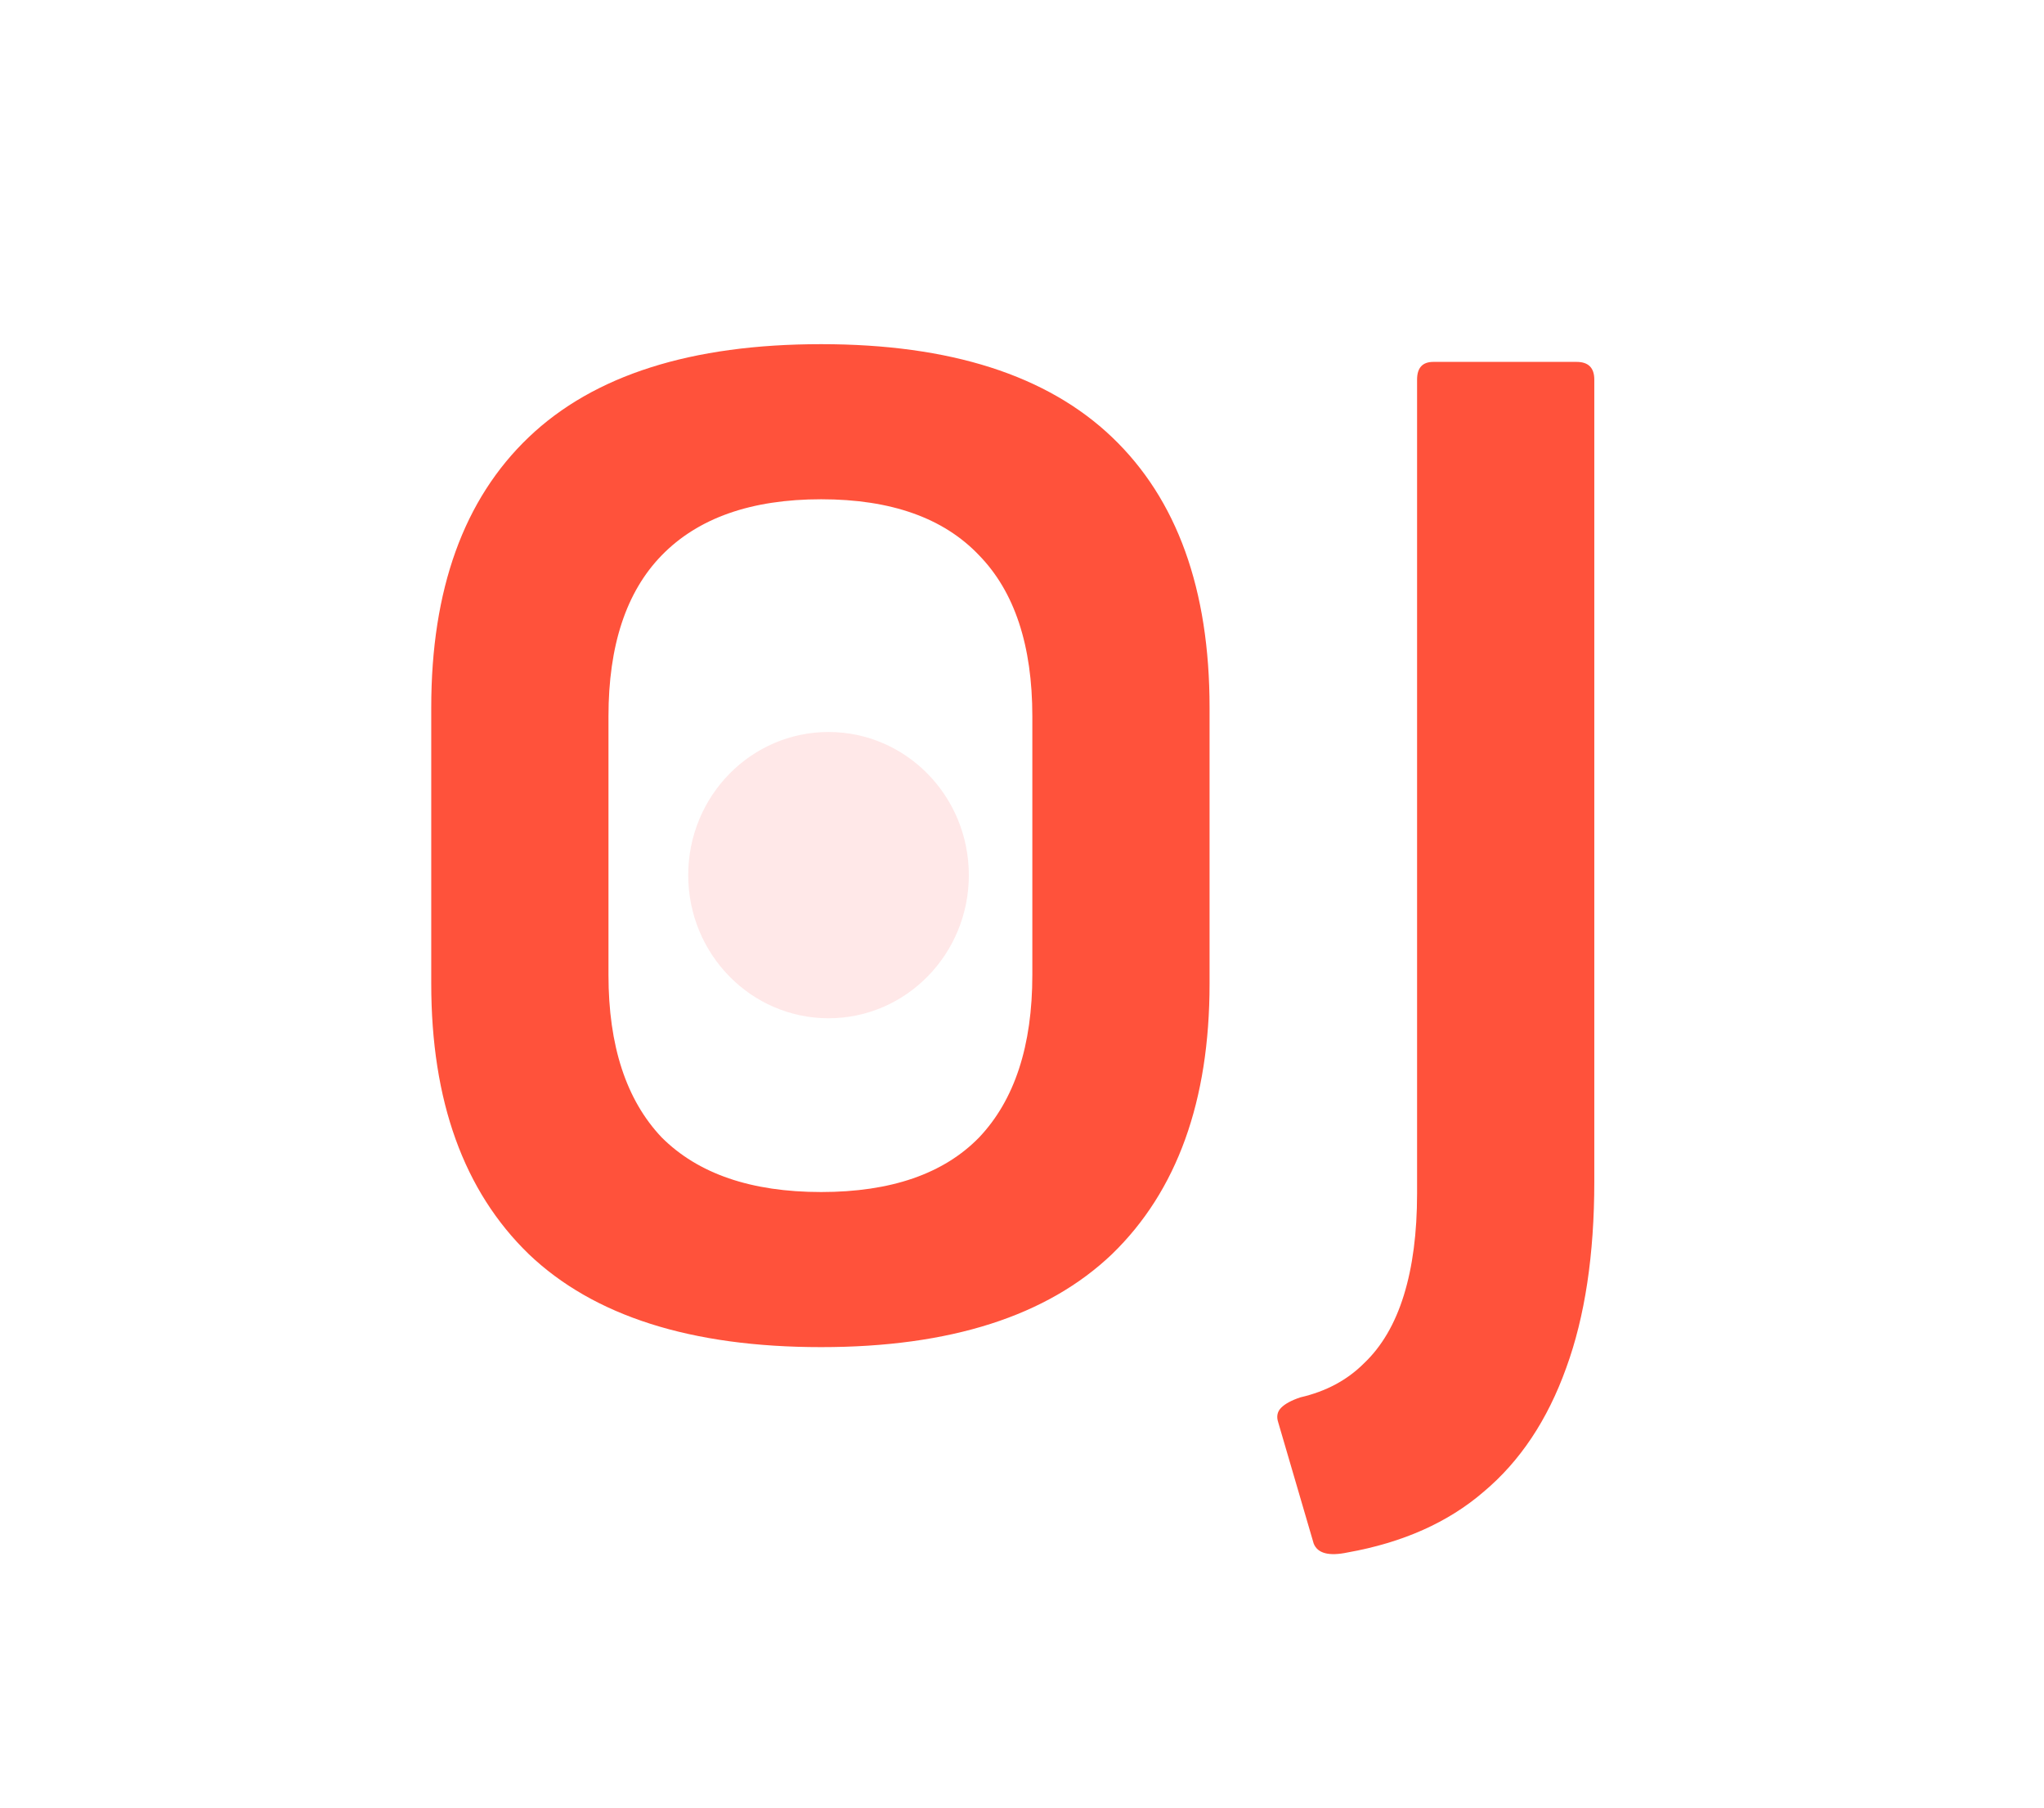 <svg width="692" height="612" viewBox="0 0 692 612" fill="none" xmlns="http://www.w3.org/2000/svg">
<path d="M278 456C234 456 201 445.5 179 424.5C157 403.167 146 372.667 146 333V239.5C146 199.5 157 169 179 148C201 127 234 116.5 278 116.5C321.667 116.5 354.5 127 376.5 148C398.5 169 409.5 199.5 409.5 239.5V333C409.5 372.667 398.5 403.167 376.5 424.5C354.5 445.5 321.667 456 278 456ZM278 403.5C301.667 403.5 319.5 397.333 331.5 385C343.5 372.333 349.5 354 349.5 330V242.5C349.5 218.5 343.5 200.333 331.5 188C319.5 175.333 301.667 169 278 169C254.333 169 236.333 175.333 224 188C212 200.333 206 218.5 206 242.5V330C206 354 212 372.333 224 385C236.333 397.333 254.333 403.5 278 403.5ZM456.254 525.5C449.921 526.833 446.087 525.833 444.754 522.5L432.754 481.5C432.087 479.5 432.421 477.833 433.754 476.5C435.087 475.167 437.254 474 440.254 473C448.921 471 456.087 467.167 461.754 461.5C467.754 455.833 472.254 448.167 475.254 438.5C478.254 428.833 479.754 417.333 479.754 404V128.5C479.754 124.5 481.587 122.5 485.254 122.5H533.754C537.754 122.5 539.754 124.5 539.754 128.5V400C539.754 424.667 536.587 445.667 530.254 463C523.921 480.667 514.587 494.667 502.254 505C490.254 515.333 474.921 522.167 456.254 525.5Z" fill="#FF523B"/>
<g filter="url(#filter0_d_1_10)">
<ellipse cx="280.5" cy="292.23" rx="47.5" ry="48.45" fill="#FFE8E8"/>
</g>
<defs>
<filter id="filter0_d_1_10" x="229" y="243.78" width="103" height="104.9" filterUnits="userSpaceOnUse" color-interpolation-filters="sRGB">
<feFlood flood-opacity="0" result="BackgroundImageFix"/>
<feColorMatrix in="SourceAlpha" type="matrix" values="0 0 0 0 0 0 0 0 0 0 0 0 0 0 0 0 0 0 127 0" result="hardAlpha"/>
<feOffset dy="4"/>
<feGaussianBlur stdDeviation="2"/>
<feComposite in2="hardAlpha" operator="out"/>
<feColorMatrix type="matrix" values="0 0 0 0 0 0 0 0 0 0 0 0 0 0 0 0 0 0 0.25 0"/>
<feBlend mode="normal" in2="BackgroundImageFix" result="effect1_dropShadow_1_10"/>
<feBlend mode="normal" in="SourceGraphic" in2="effect1_dropShadow_1_10" result="shape"/>
</filter>
</defs>
</svg>
